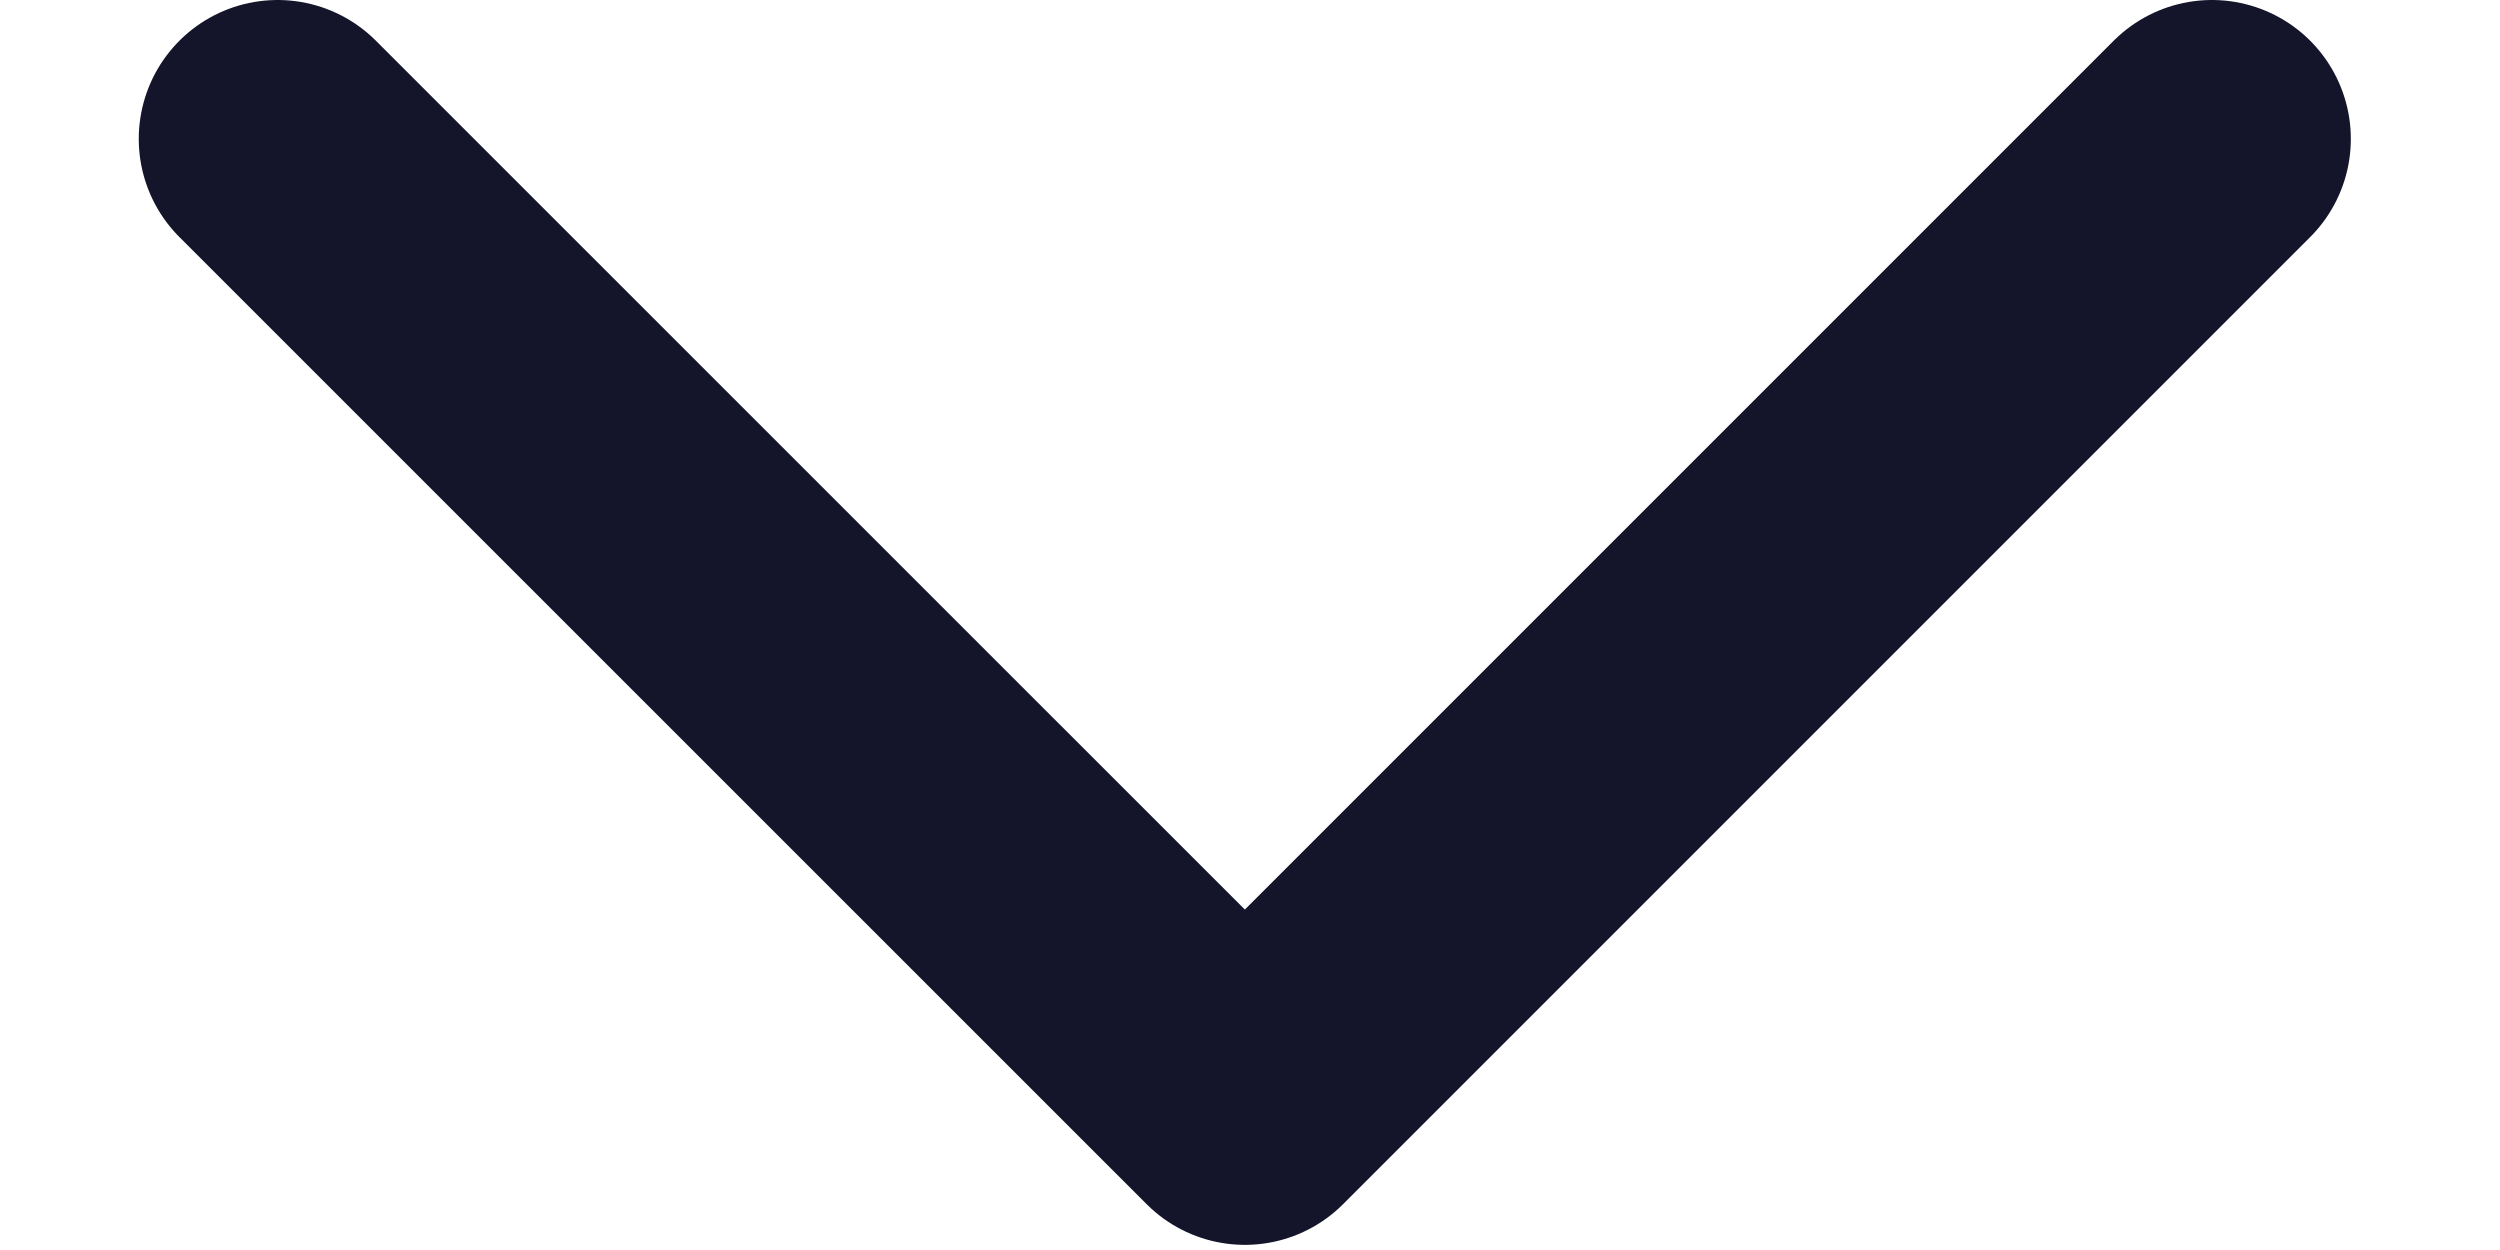<svg width="14" height="7" viewBox="0 0 16 9" fill="none" xmlns="http://www.w3.org/2000/svg">
<path d="M14.926 1L7.963 7.963L0.999 1" stroke="#14142B" stroke-width="2" stroke-linecap="round" stroke-linejoin="round"/>
</svg>
